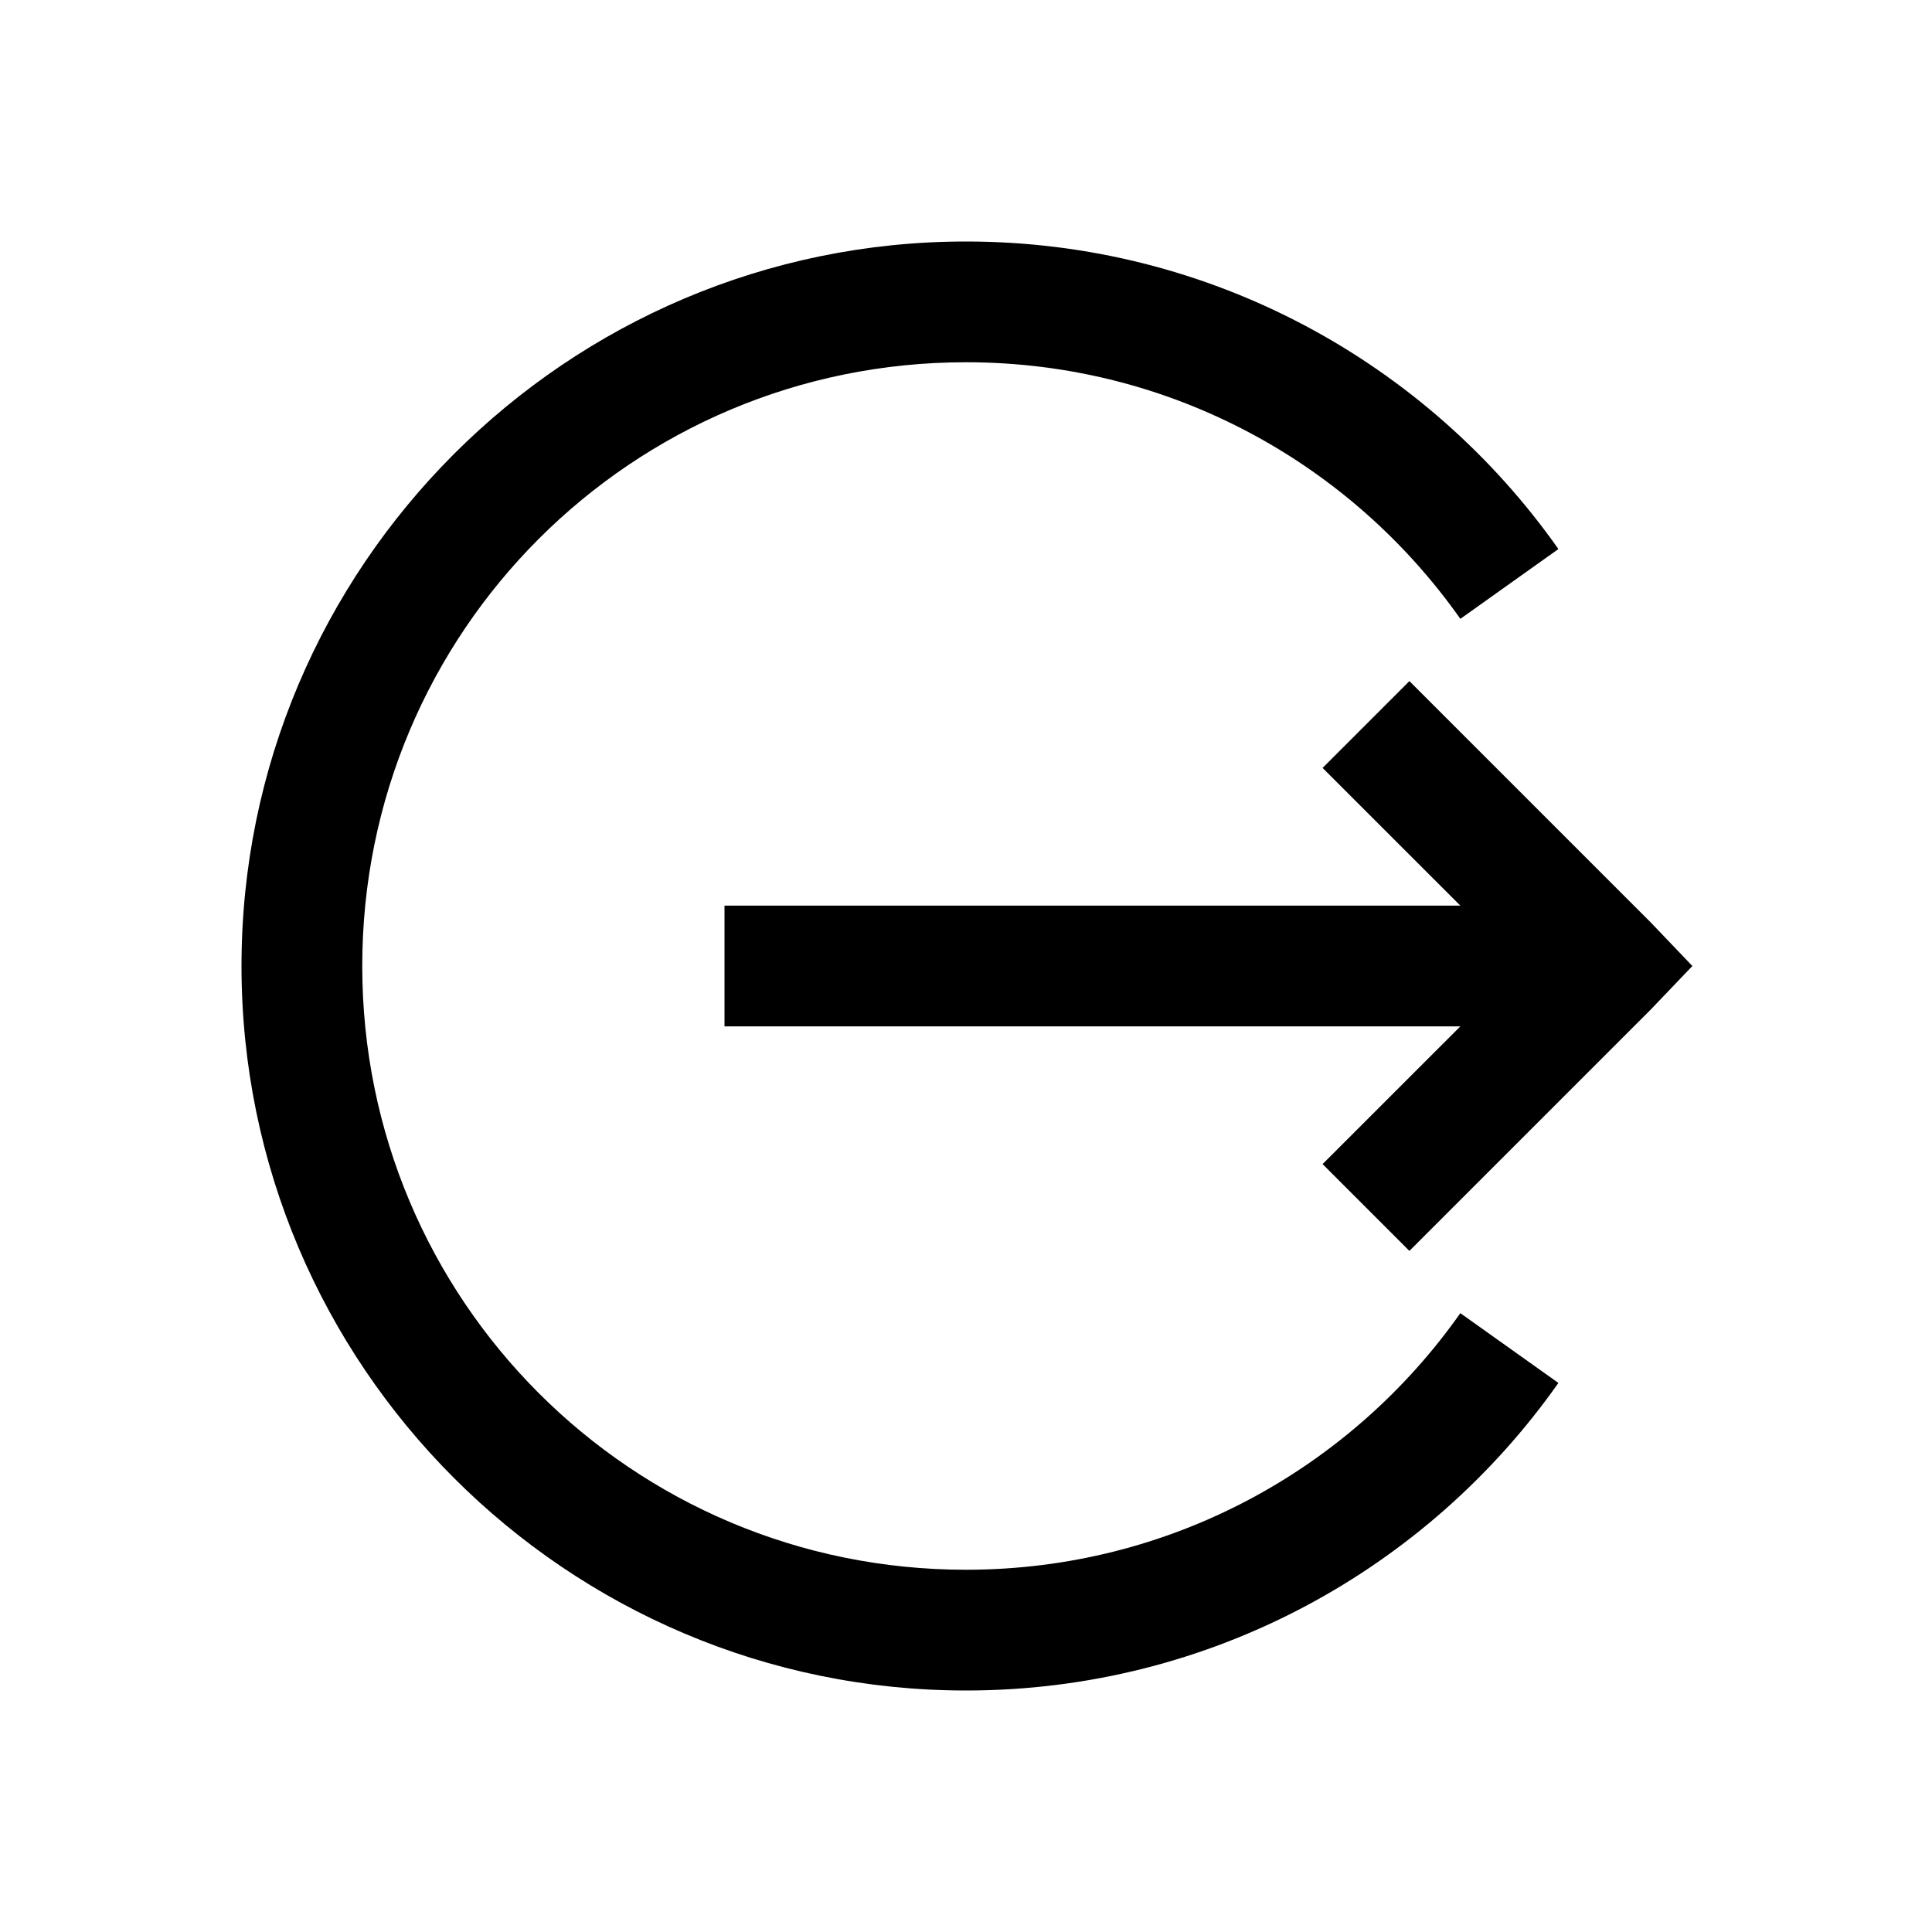 <?xml version="1.0"?>
<svg xmlns="http://www.w3.org/2000/svg" viewBox="0 0 32 32">
    <path style="text-indent:0;text-align:start;line-height:normal;text-transform:none;block-progression:tb;-inkscape-font-specification:Sans" d="M 16 4 C 9.385 4 4 9.385 4 16 C 4 22.615 9.385 28 16 28 C 20.051 28 23.641 25.989 25.812 22.906 L 24.188 21.75 C 22.377 24.321 19.389 26 16 26 C 10.465 26 6 21.535 6 16 C 6 10.465 10.465 6 16 6 C 19.389 6 22.377 7.679 24.188 10.25 L 25.812 9.094 C 23.641 6.011 20.051 4 16 4 z M 23.344 11.281 L 21.906 12.719 L 24.188 15 L 12 15 L 12 17 L 24.188 17 L 21.906 19.281 L 23.344 20.719 L 27.344 16.719 L 28.031 16 L 27.344 15.281 L 23.344 11.281 z" overflow="visible" font-family="Sans"/>
</svg>
